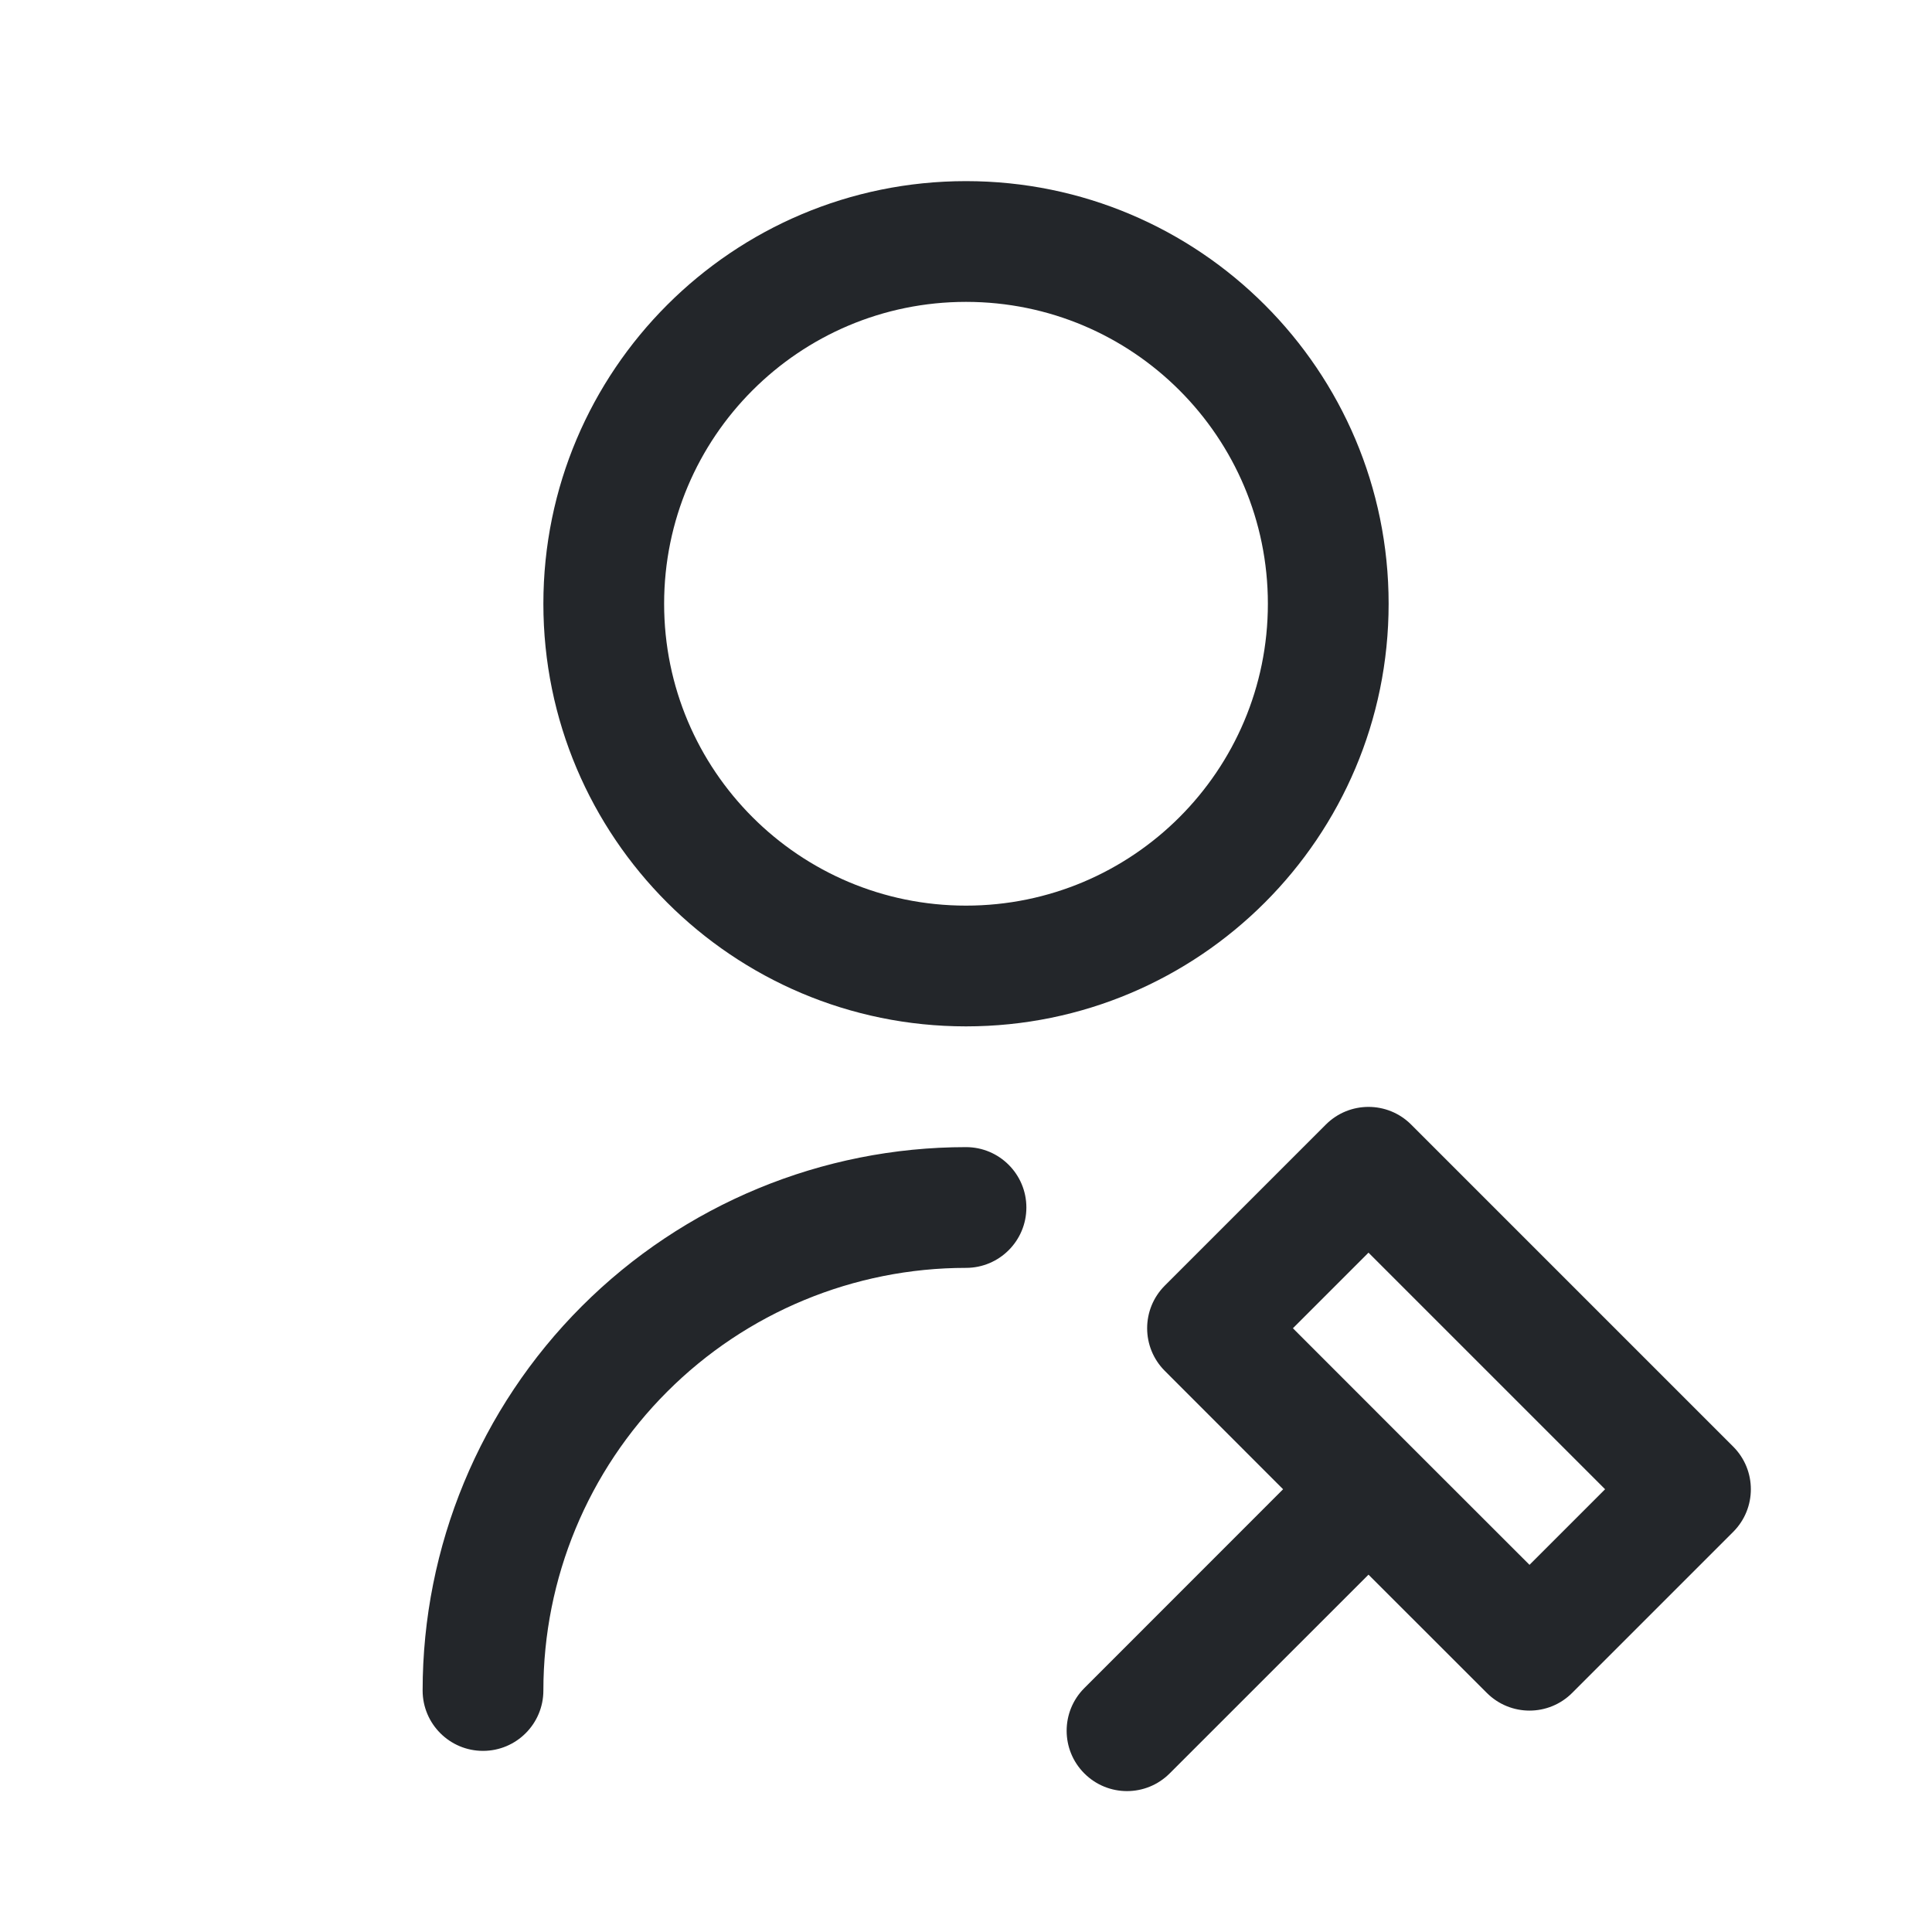 <svg width="24" height="24" viewBox="0 0 24 24" fill="none" xmlns="http://www.w3.org/2000/svg">
<path fill-rule="evenodd" clip-rule="evenodd" d="M8.25 7.5C8.25 5.429 9.929 3.75 12 3.75C14.071 3.75 15.75 5.429 15.75 7.5C15.75 9.571 14.071 11.25 12 11.25C9.929 11.25 8.25 9.571 8.25 7.5ZM12 2.25C9.101 2.25 6.75 4.601 6.75 7.5C6.75 10.399 9.101 12.75 12 12.75C14.899 12.75 17.25 10.399 17.25 7.5C17.25 4.601 14.899 2.25 12 2.25ZM8.288 17.288C9.272 16.303 10.608 15.75 12 15.75C12.414 15.75 12.75 15.414 12.75 15C12.75 14.586 12.414 14.25 12 14.25C10.21 14.25 8.493 14.961 7.227 16.227C5.961 17.493 5.25 19.21 5.25 21C5.25 21.414 5.586 21.75 6 21.75C6.414 21.75 6.75 21.414 6.75 21C6.75 19.608 7.303 18.272 8.288 17.288ZM17.53 17.97L19 19.439L19.939 18.5L17 15.561L16.061 16.5L17.53 17.97ZM17 19.561L18.47 21.03C18.763 21.323 19.237 21.323 19.53 21.03L21.53 19.03C21.823 18.737 21.823 18.263 21.53 17.97L17.53 13.97C17.237 13.677 16.763 13.677 16.47 13.97L14.47 15.97C14.177 16.263 14.177 16.737 14.47 17.03L15.939 18.5L13.47 20.97C13.177 21.263 13.177 21.737 13.47 22.03C13.763 22.323 14.237 22.323 14.53 22.03L17 19.561Z" fill="#23262A"/>
</svg>

